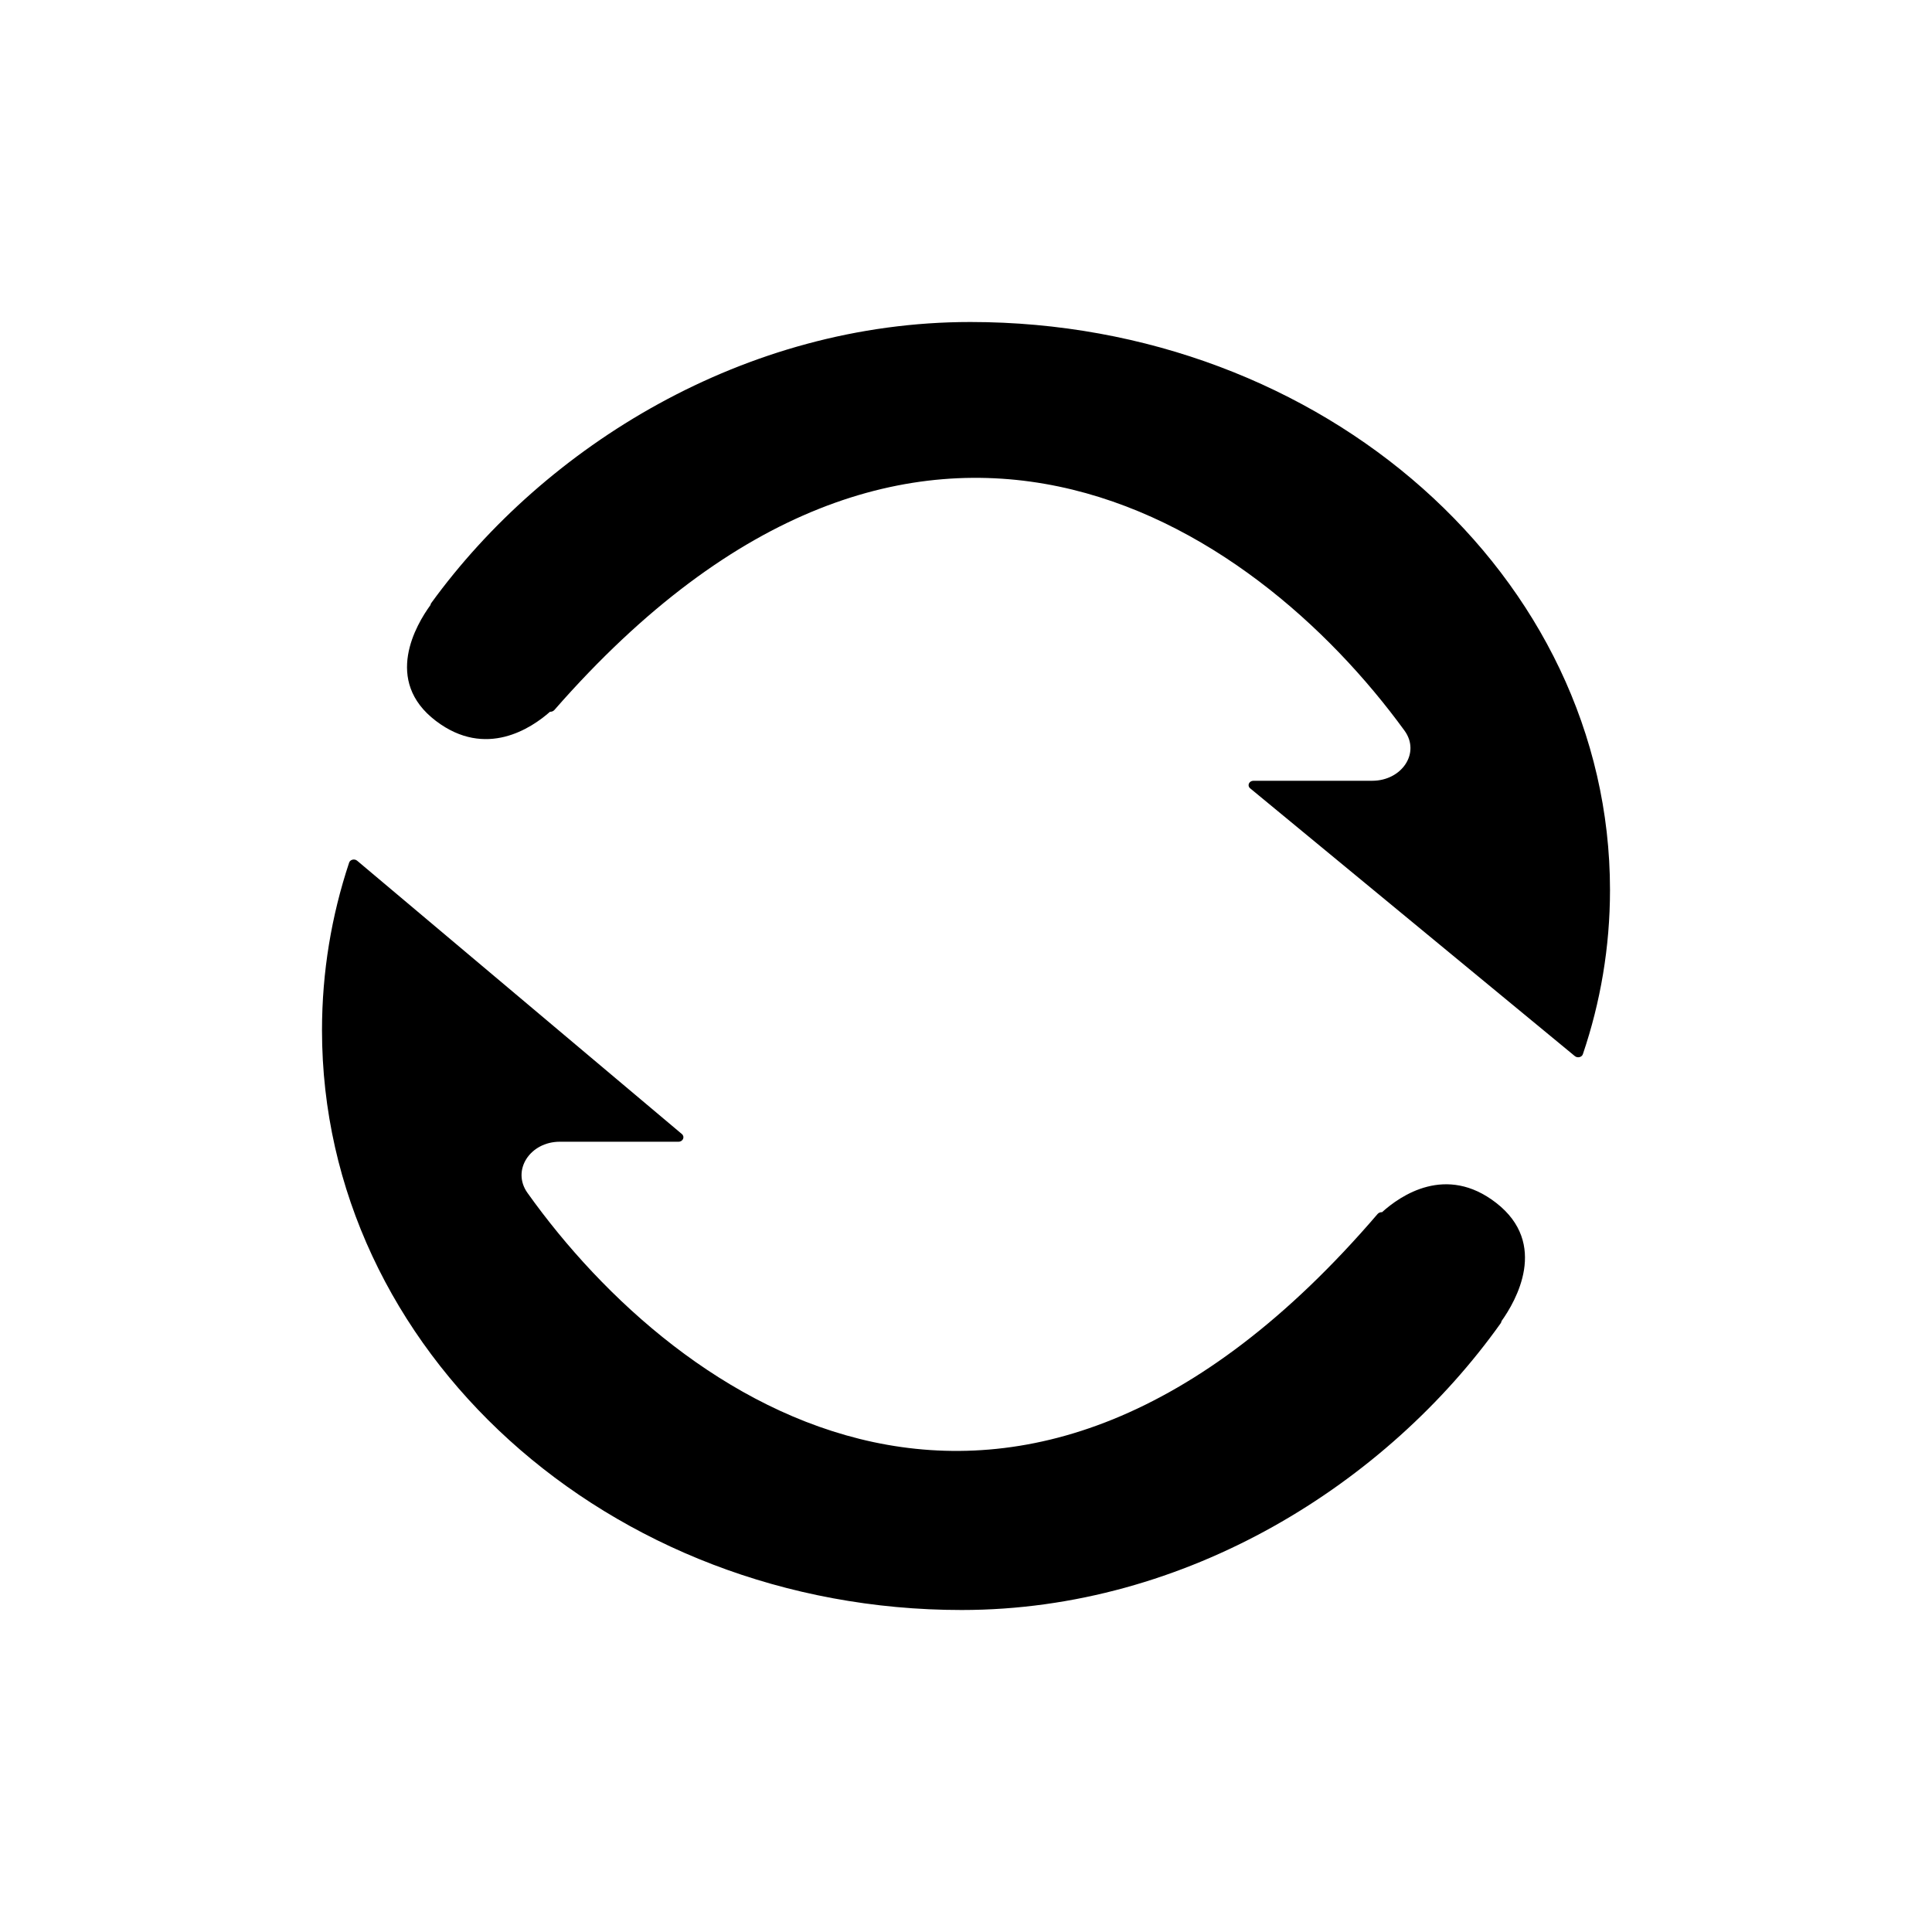 <svg width="48" height="48" viewBox="0 0 48 48" fill="black" xmlns="http://www.w3.org/2000/svg">
<path fill-rule="evenodd" clip-rule="evenodd" d="M10.714 14.983C10.703 14.998 10.697 15.015 10.695 15.032C10.342 15.516 9.514 16.912 10.831 17.912C12.072 18.854 13.204 18.09 13.664 17.684C13.704 17.686 13.746 17.671 13.773 17.64C22.787 7.333 31.123 12.967 34.895 18.153C35.296 18.704 34.83 19.398 34.092 19.398H31.143C31.032 19.398 30.978 19.519 31.06 19.586L39.127 26.239C39.193 26.293 39.3 26.268 39.326 26.191C39.764 24.9 40 23.53 40 22.112C40 14.318 32.885 8 24.108 8C18.503 8 13.544 11.084 10.714 14.983ZM37.286 32.873C37.297 32.857 37.303 32.84 37.305 32.822C37.658 32.328 38.486 30.903 37.169 29.883C35.928 28.922 34.796 29.701 34.337 30.116C34.296 30.114 34.254 30.129 34.227 30.16C25.213 40.681 16.877 34.93 13.105 29.637C12.704 29.075 13.17 28.366 13.909 28.366H16.857C16.968 28.366 17.022 28.243 16.94 28.174L8.873 21.384C8.807 21.329 8.7 21.355 8.674 21.432C8.236 22.75 8 24.148 8 25.596C8 33.551 15.115 40 23.892 40C29.497 40 34.456 36.852 37.286 32.873Z"/>
</svg>
